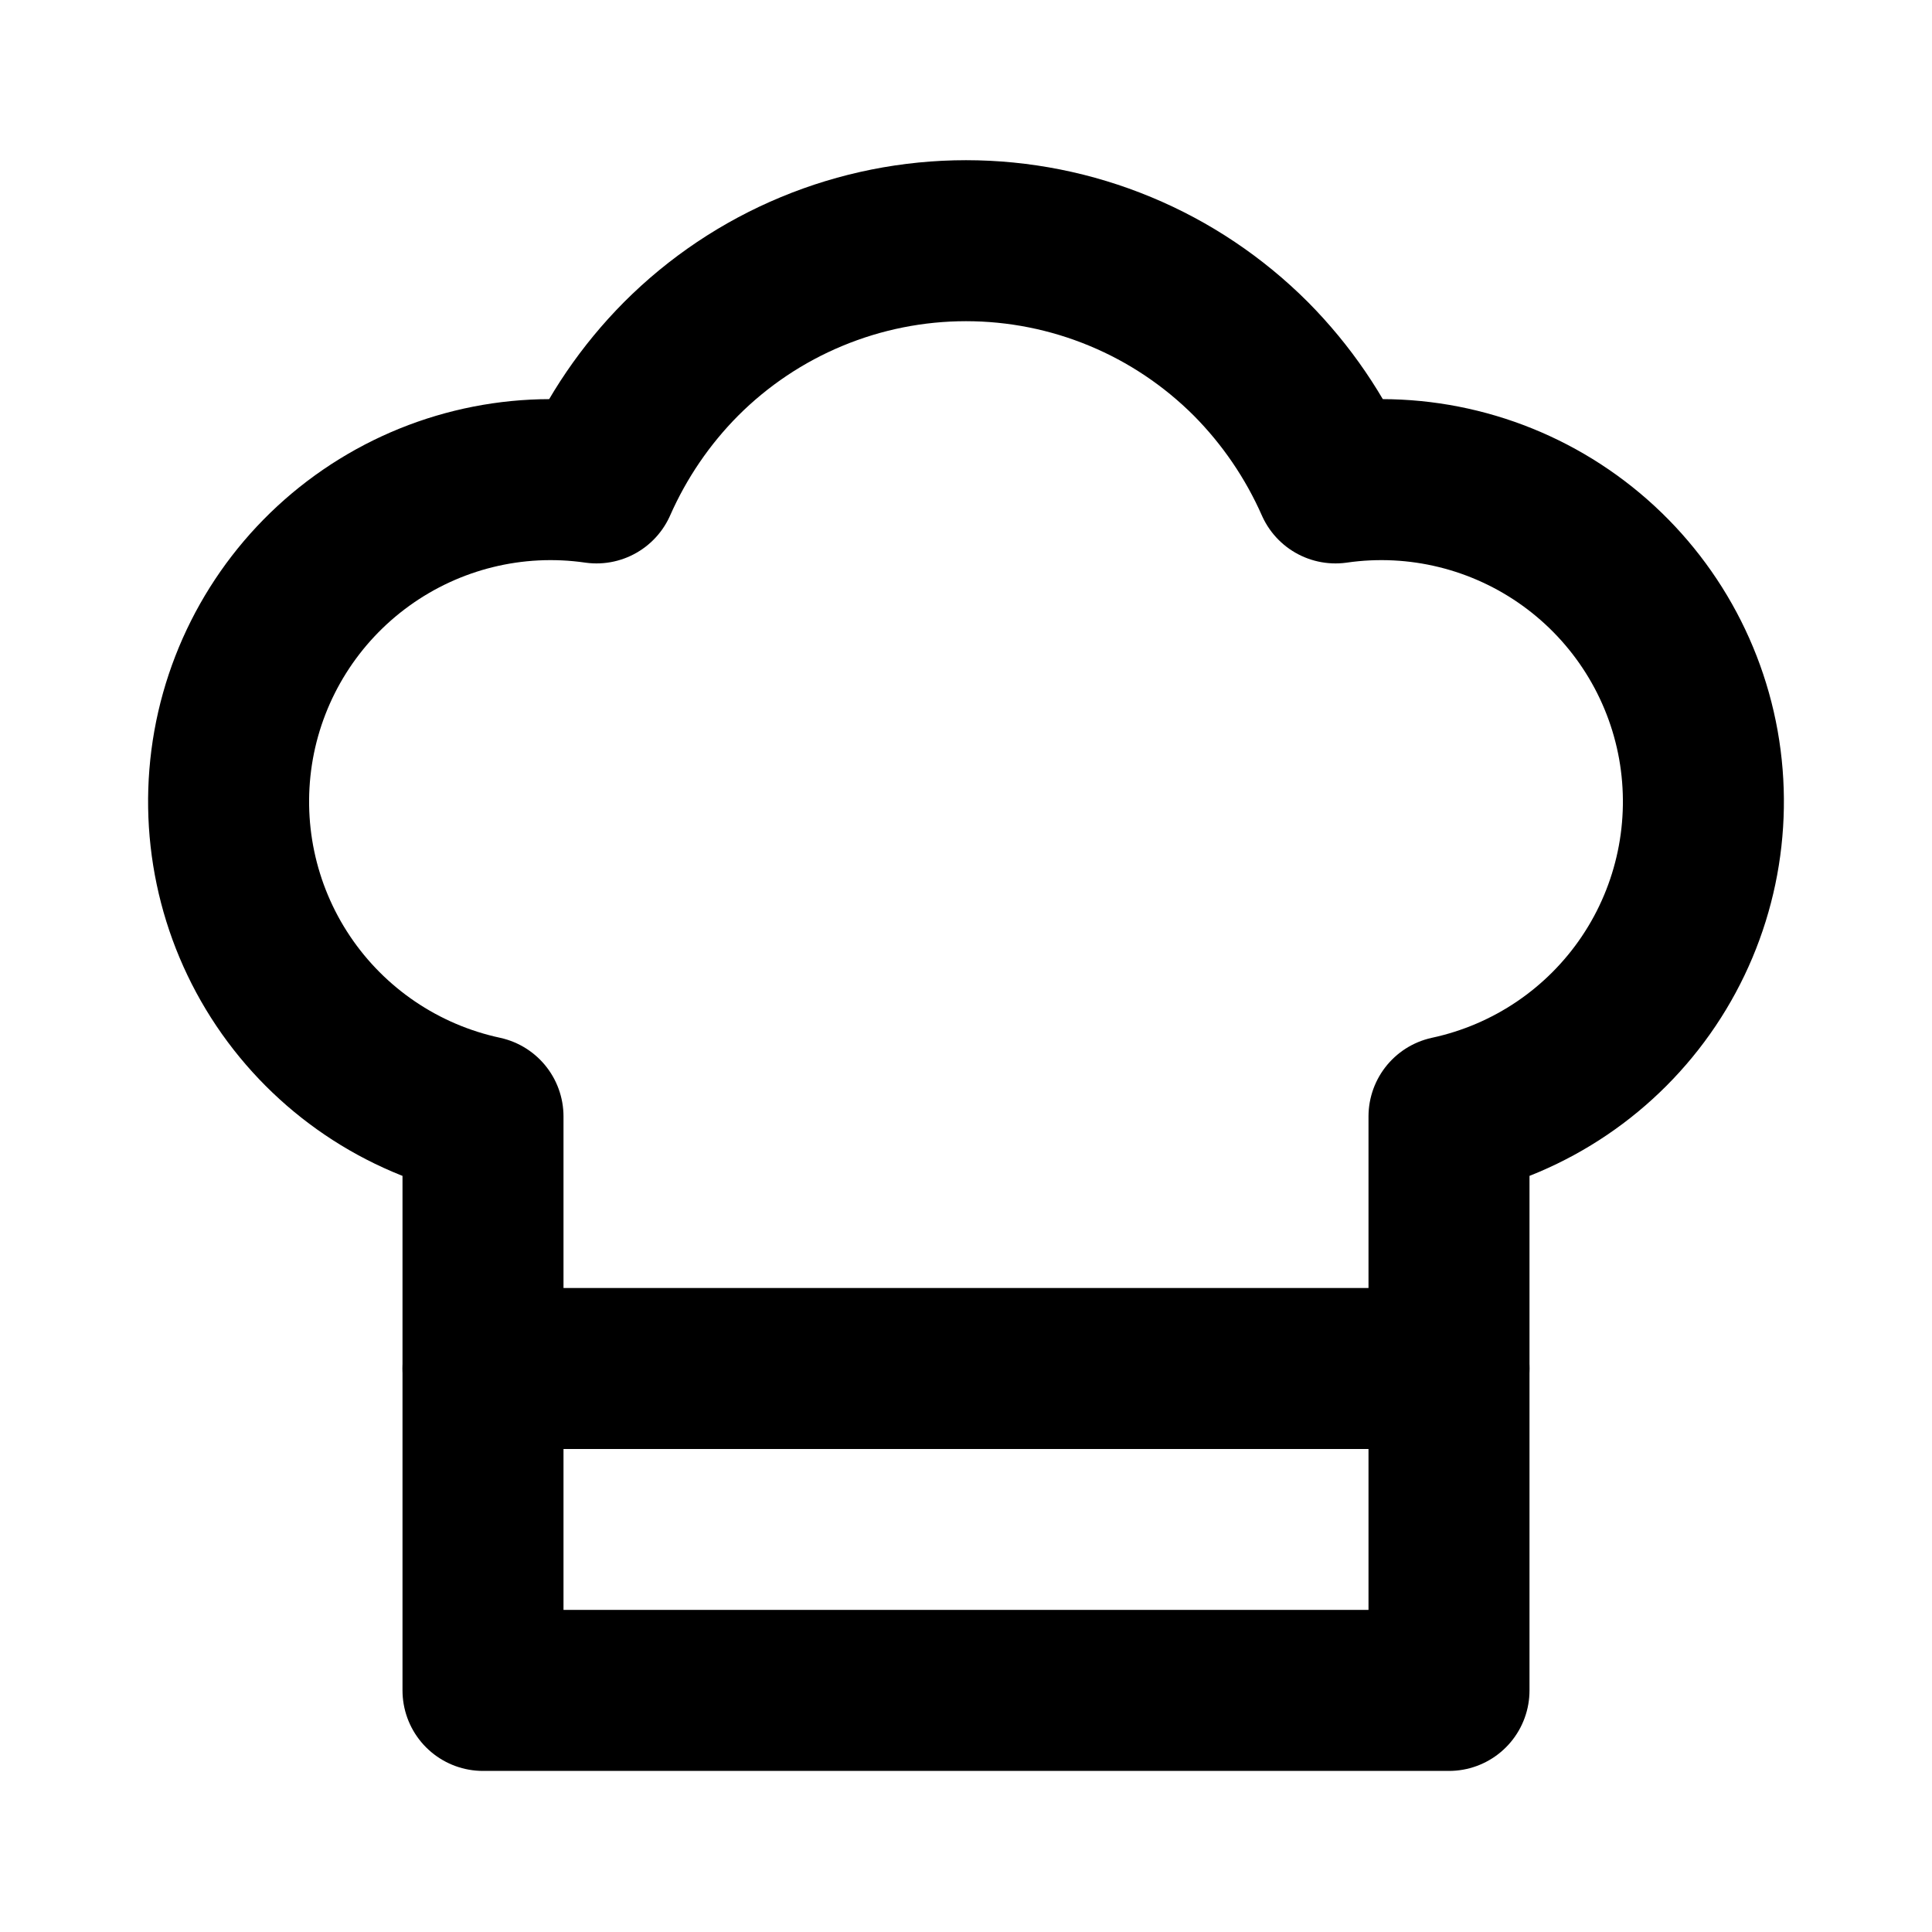 <svg width="24" height="24" viewBox="0 0 24 24" fill="none" xmlns="http://www.w3.org/2000/svg">
<path d="M6 13.869C4.986 13.651 4.096 13.048 3.518 12.187C2.94 11.326 2.72 10.274 2.902 9.253C3.085 8.232 3.658 7.322 4.499 6.715C5.34 6.108 6.383 5.851 7.41 5.999C7.663 5.426 8.018 4.904 8.46 4.459C8.924 3.994 9.476 3.624 10.084 3.372C10.691 3.12 11.342 2.99 12 2.99C12.658 2.99 13.309 3.12 13.916 3.372C14.524 3.624 15.075 3.994 15.54 4.459C15.981 4.904 16.337 5.426 16.59 5.999C17.616 5.851 18.66 6.108 19.501 6.715C20.342 7.322 20.915 8.232 21.098 9.253C21.28 10.274 21.06 11.326 20.482 12.187C19.904 13.048 19.014 13.651 18 13.869V20.999H6V13.869Z" stroke="black" stroke-width="2" stroke-linecap="round" stroke-linejoin="round"/>
<path d="M6 17H18" stroke="black" stroke-width="2" stroke-linecap="round" stroke-linejoin="round"/>
</svg>

